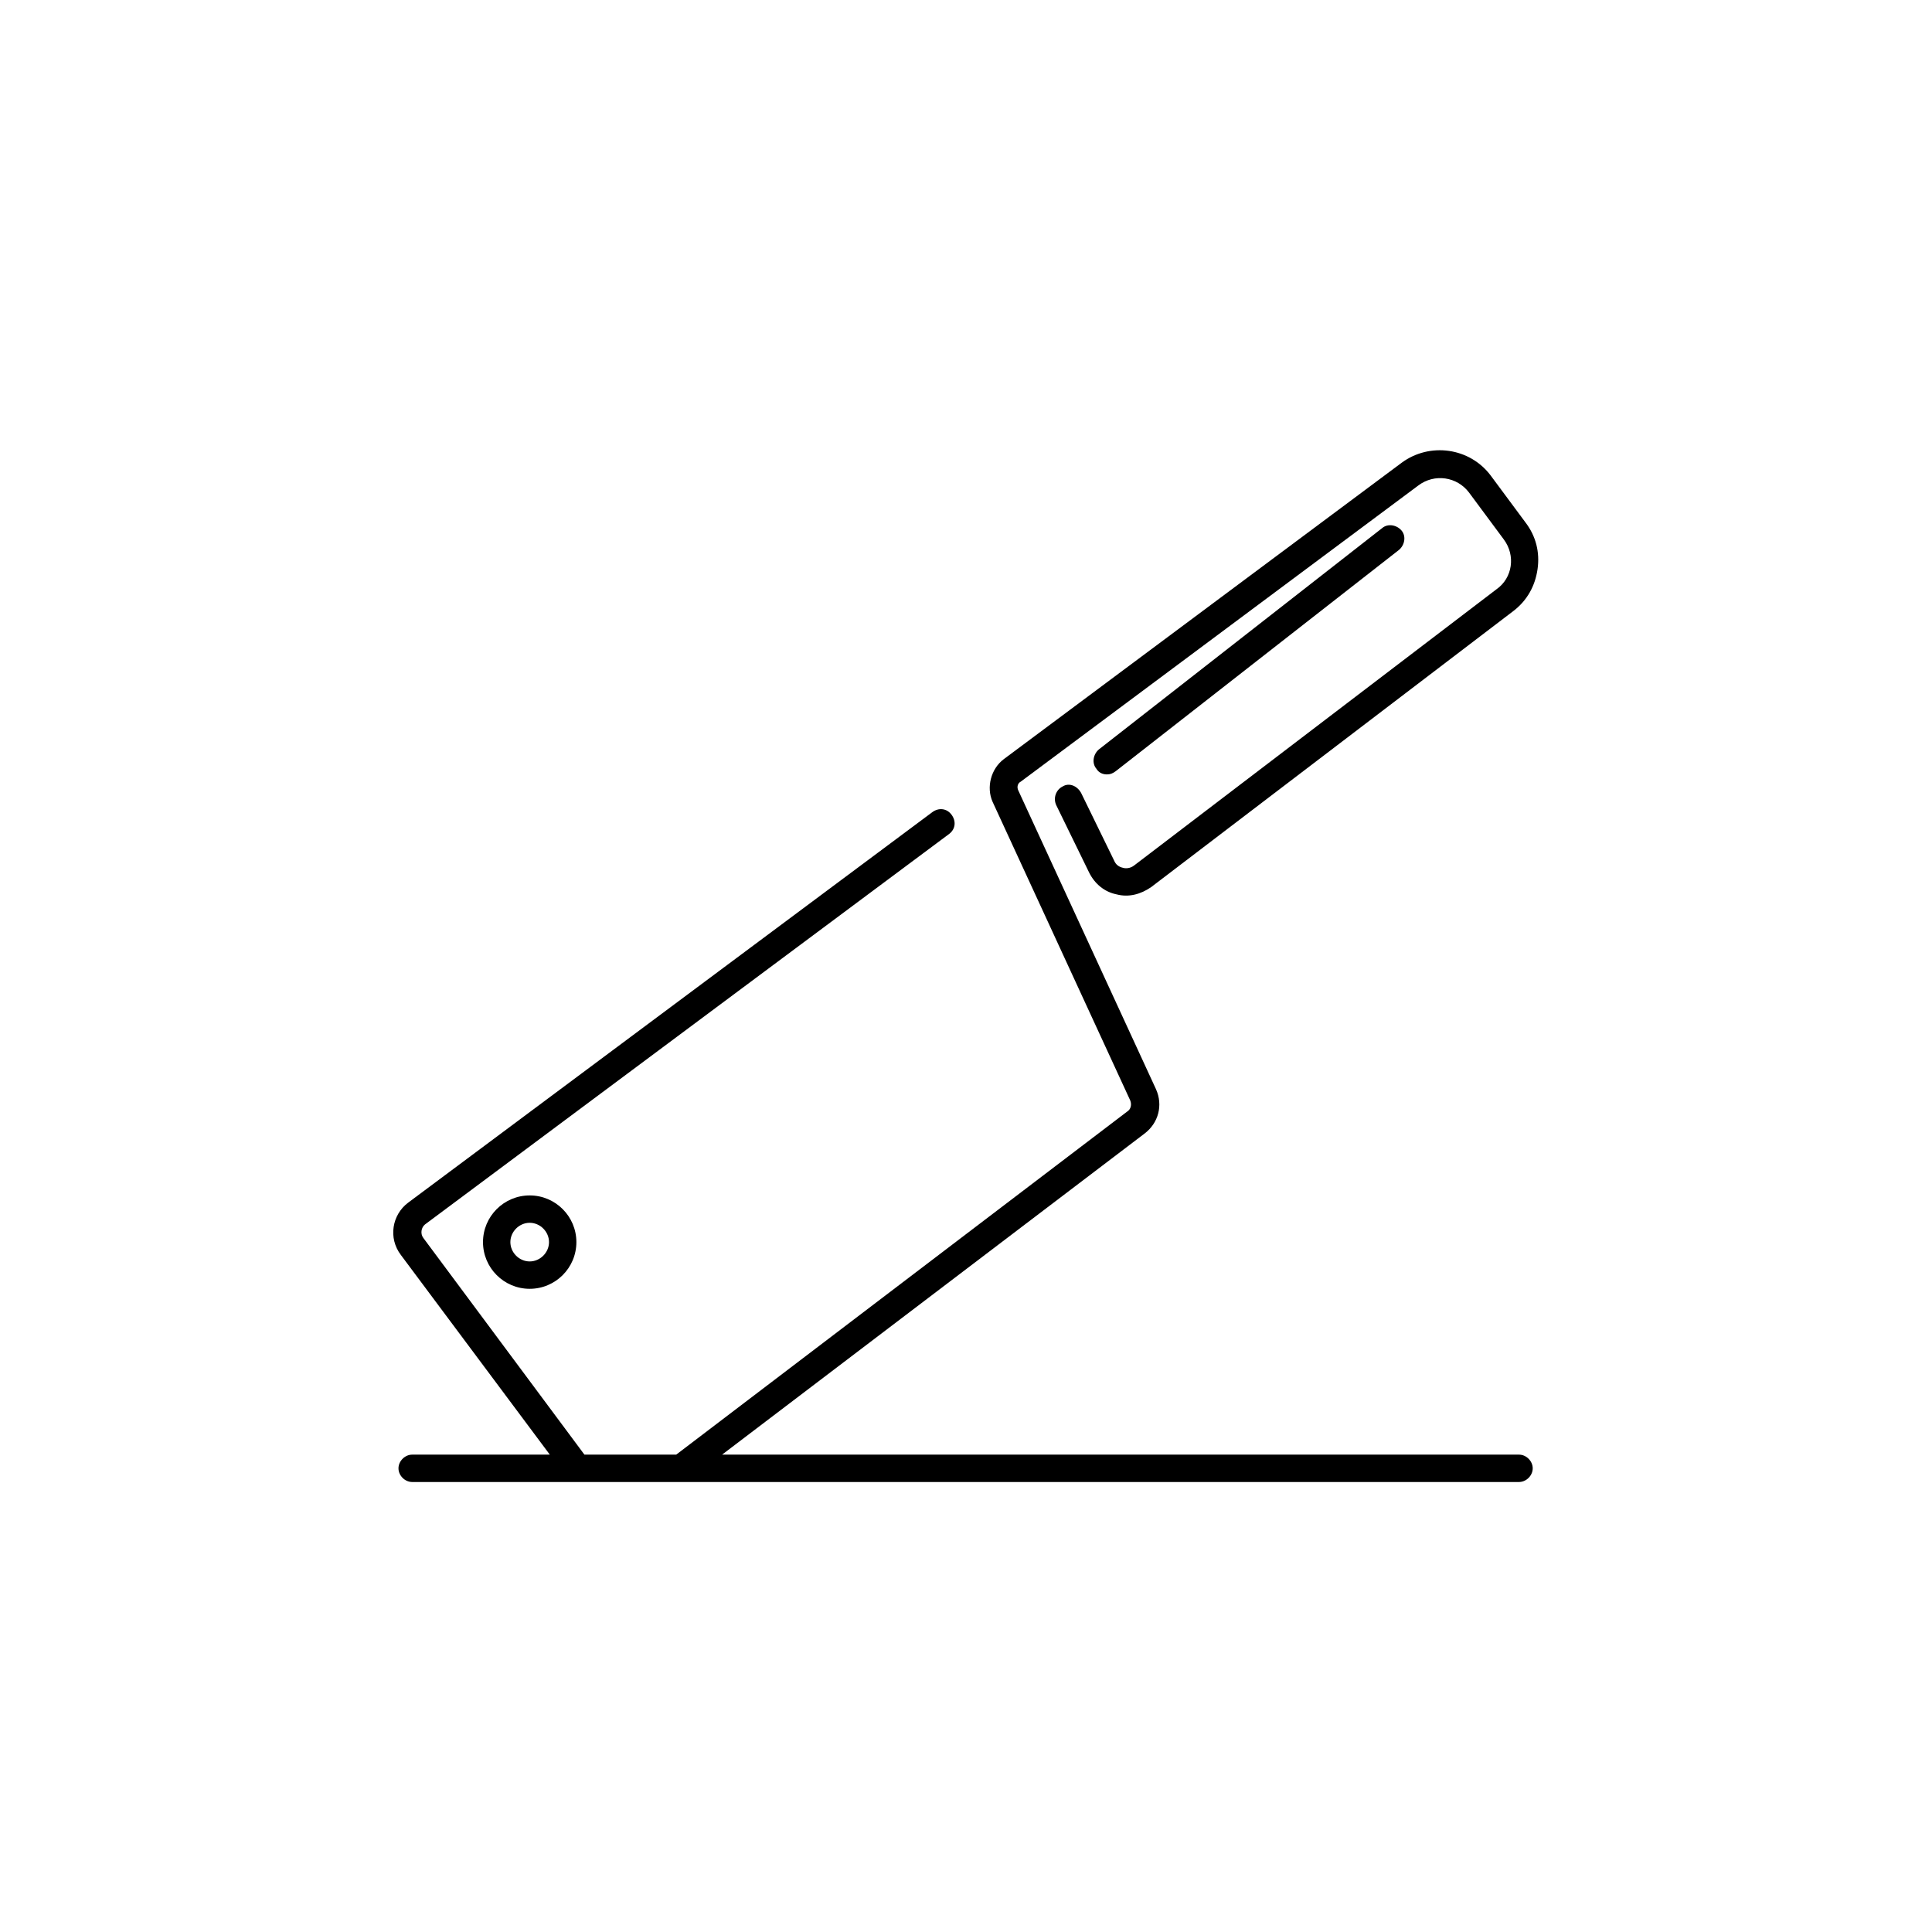 <?xml version="1.0" ?><svg xmlns="http://www.w3.org/2000/svg" xmlns:xlink="http://www.w3.org/1999/xlink" version="1.1" id="Layer_1" viewBox="0 0 24 24" enable-background="new 0 0 24 24" xml:space="preserve"><g><path d="M13.2,9.77c-0.08,0.04-0.12,0.14-0.08,0.23l0.41,0.84c0.07,0.14,0.19,0.24,0.34,0.27c0.15,0.04,0.3,0,0.43-0.09l4.5-3.43   c0.17-0.13,0.27-0.31,0.3-0.52c0.03-0.21-0.02-0.41-0.15-0.58l-0.43-0.58c-0.26-0.35-0.76-0.42-1.11-0.16l-4.94,3.68   c-0.16,0.12-0.22,0.35-0.14,0.53l1.71,3.71c0.02,0.05,0.01,0.11-0.04,0.14L8.4,18.07H7.26l-2-2.69c-0.04-0.05-0.03-0.13,0.02-0.17   l6.51-4.85c0.08-0.06,0.09-0.16,0.03-0.24c-0.06-0.08-0.16-0.09-0.24-0.03l-6.51,4.85c-0.2,0.15-0.25,0.44-0.09,0.65l1.85,2.48   H5.12c-0.09,0-0.17,0.08-0.17,0.17s0.08,0.17,0.17,0.17h2.05c0,0,0,0,0,0c0,0,0,0,0,0h1.29c0,0,0,0,0,0c0,0,0,0,0,0h10.41   c0.09,0,0.17-0.08,0.17-0.17s-0.08-0.17-0.17-0.17H8.97l5.25-3.99c0.17-0.13,0.23-0.35,0.14-0.55l0,0l-1.71-3.71   c-0.02-0.04-0.01-0.09,0.03-0.11l4.94-3.68c0.2-0.15,0.48-0.11,0.63,0.09l0.43,0.58c0.15,0.2,0.11,0.48-0.09,0.62l-4.5,3.43   c-0.05,0.04-0.11,0.04-0.14,0.03c-0.05-0.01-0.09-0.04-0.11-0.09l-0.41-0.84C13.38,9.76,13.28,9.72,13.2,9.77z"/><path d="M6,15.43c0,0.32,0.26,0.58,0.58,0.58s0.58-0.26,0.58-0.58c0-0.32-0.26-0.58-0.58-0.58S6,15.11,6,15.43z M6.82,15.43   c0,0.13-0.11,0.24-0.24,0.24s-0.24-0.11-0.24-0.24c0-0.13,0.11-0.24,0.24-0.24S6.82,15.3,6.82,15.43z"/><path d="M13.75,9.62c0.04,0,0.07-0.01,0.11-0.04l3.52-2.75c0.07-0.06,0.09-0.17,0.03-0.24c-0.06-0.07-0.17-0.09-0.24-0.03   l-3.52,2.75c-0.07,0.06-0.09,0.17-0.03,0.24C13.65,9.6,13.7,9.62,13.75,9.62z"/></g></svg>